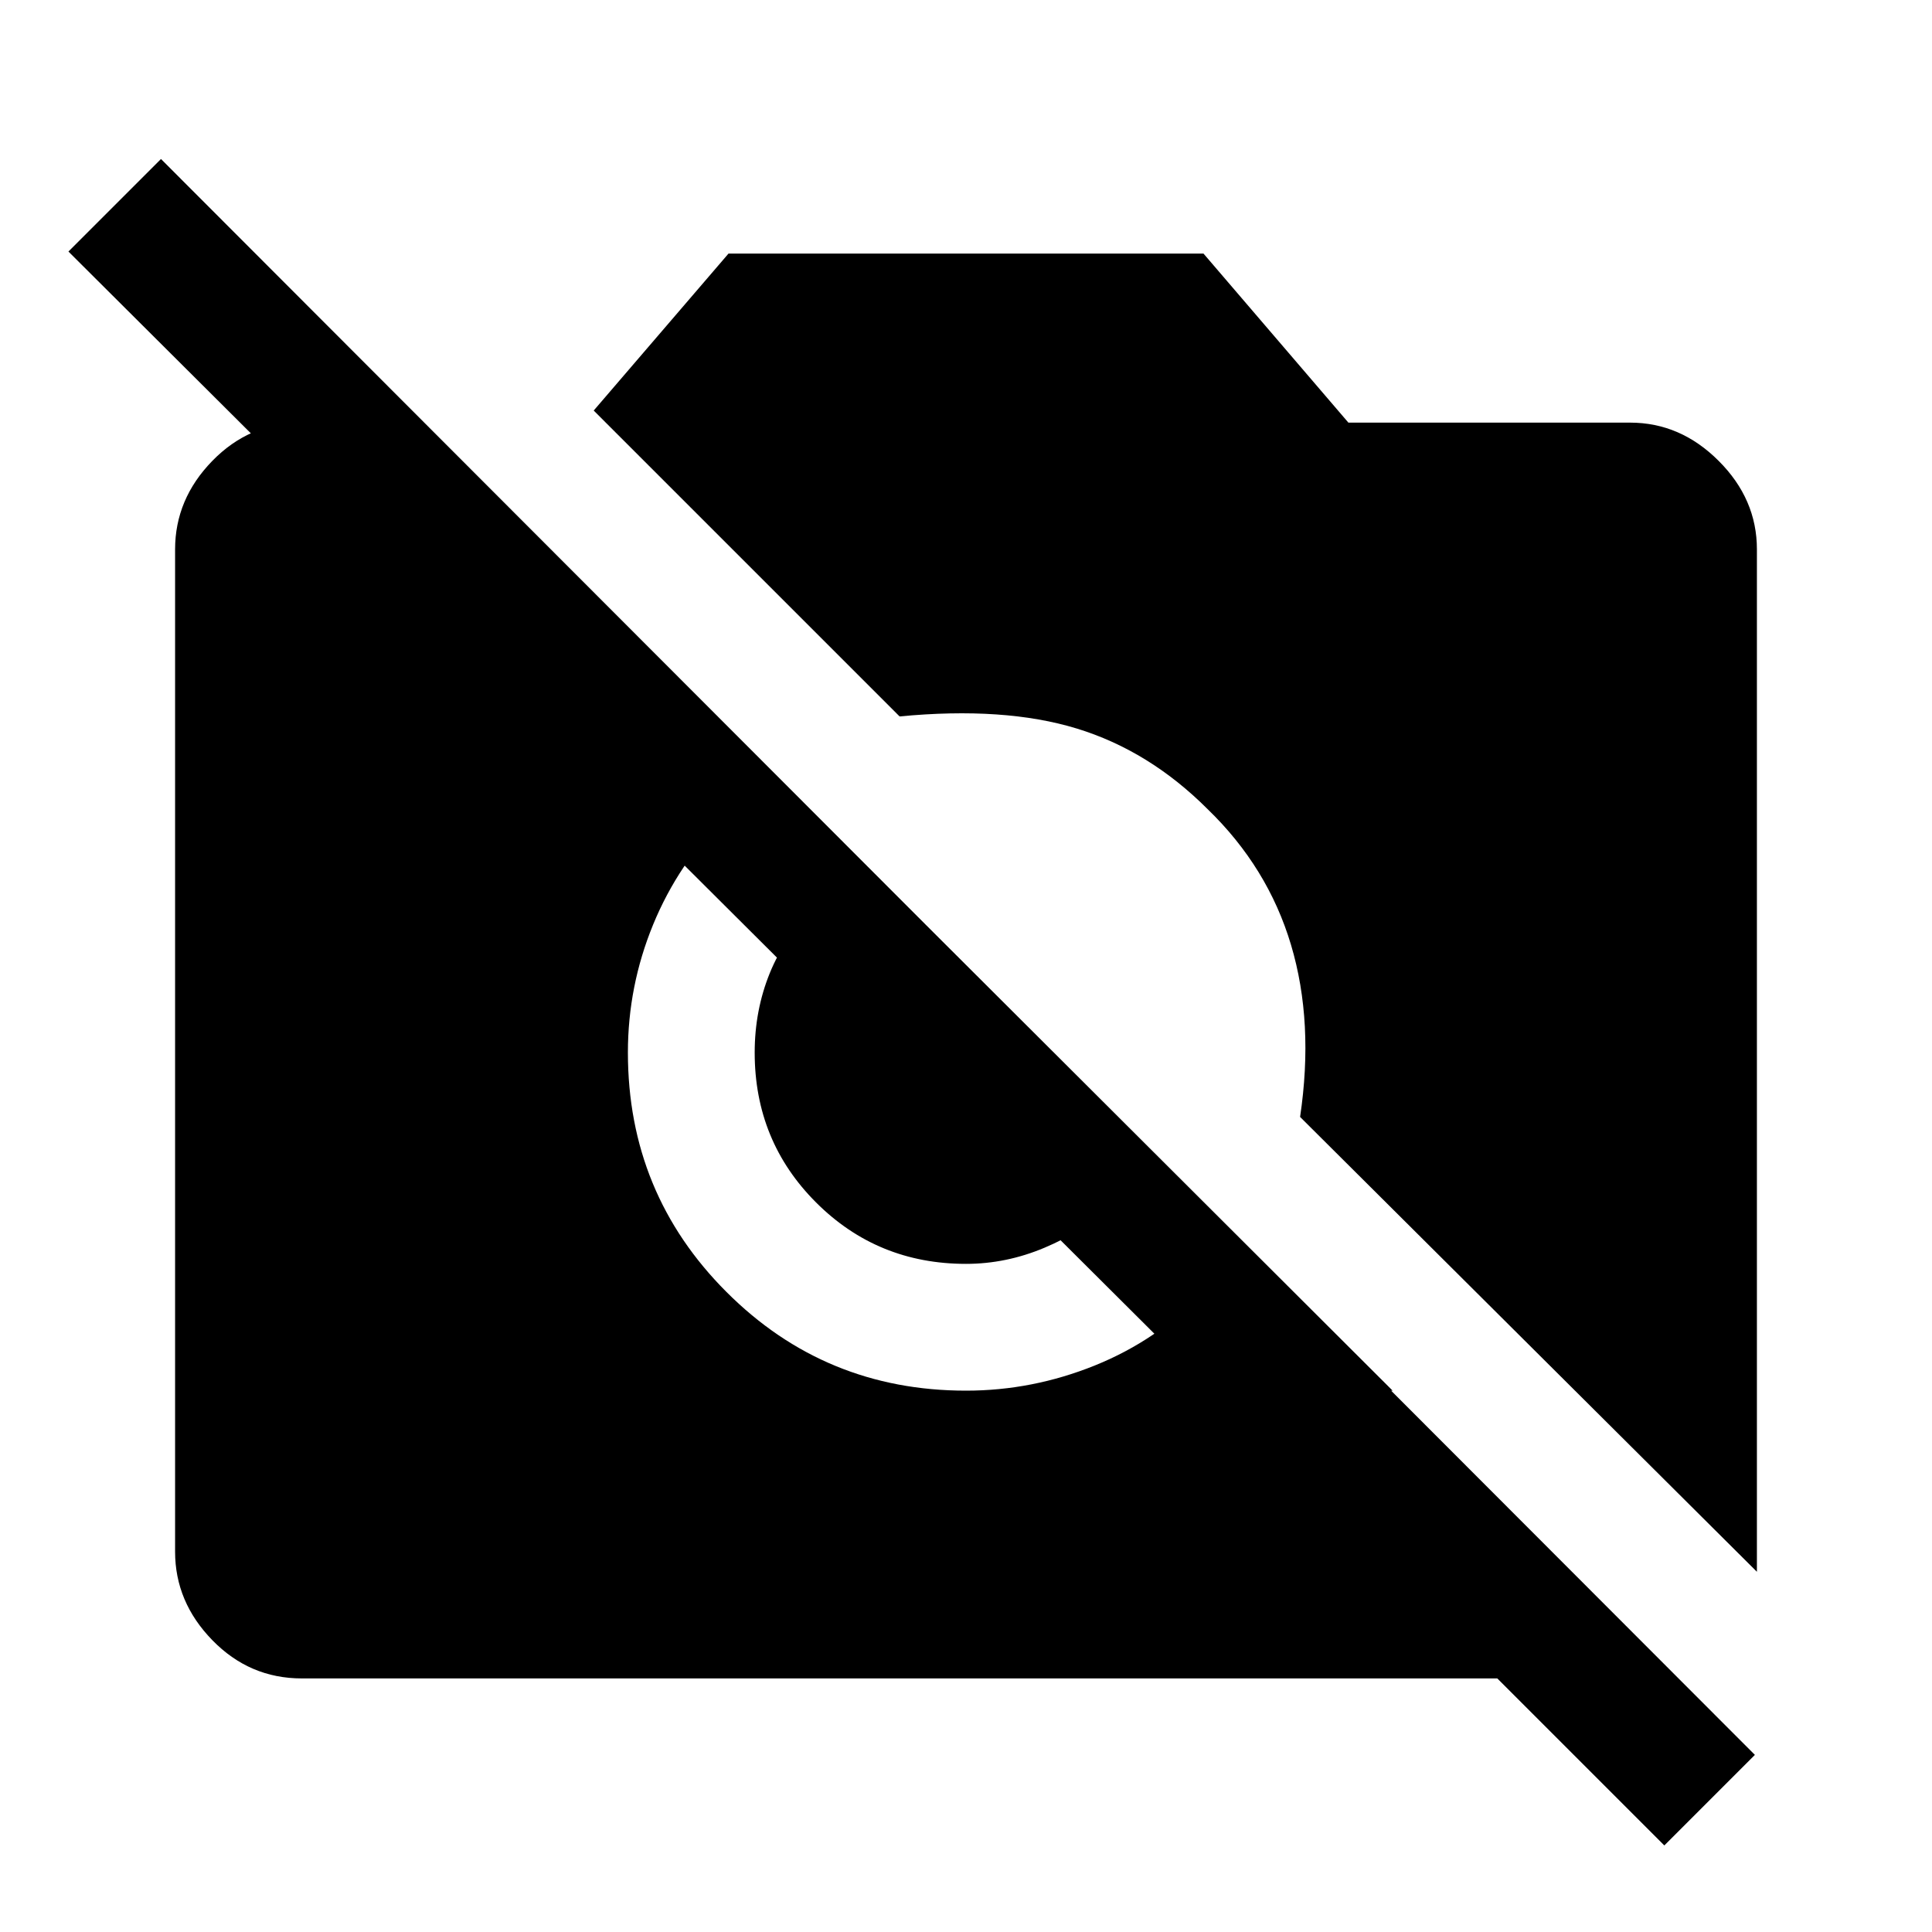 <svg xmlns="http://www.w3.org/2000/svg" height="40" width="40"><path d="M34.458 38.208 31 34.75H6.25q-1.083 0-1.854-.792-.771-.791-.771-1.833v-20.75q0-1.042.771-1.833.771-.792 1.854-.792h2.5l20.083 20.042h-3.75L1.417 5.208l1.916-1.916 33 33.041Zm1.917-5.666-9.458-9.417q.291-1.958-.188-3.563Q26.25 17.958 25 16.75q-1.208-1.208-2.708-1.667-1.5-.458-3.667-.25L12.292 8.5l2.791-3.25h9.834l3 3.5h5.833q1.042 0 1.833.792.792.791.792 1.833ZM15.042 16.875q-1 1-1.521 2.271Q13 20.417 13 21.792q0 2.916 2.042 4.958 2.041 2.042 4.958 2.042 1.375 0 2.667-.521 1.291-.521 2.25-1.521l-1.834-1.833q-.666.583-1.458.916-.792.334-1.625.334-1.833 0-3.104-1.271-1.271-1.271-1.271-3.104 0-.875.313-1.646.312-.771.979-1.396Z"/></svg>
